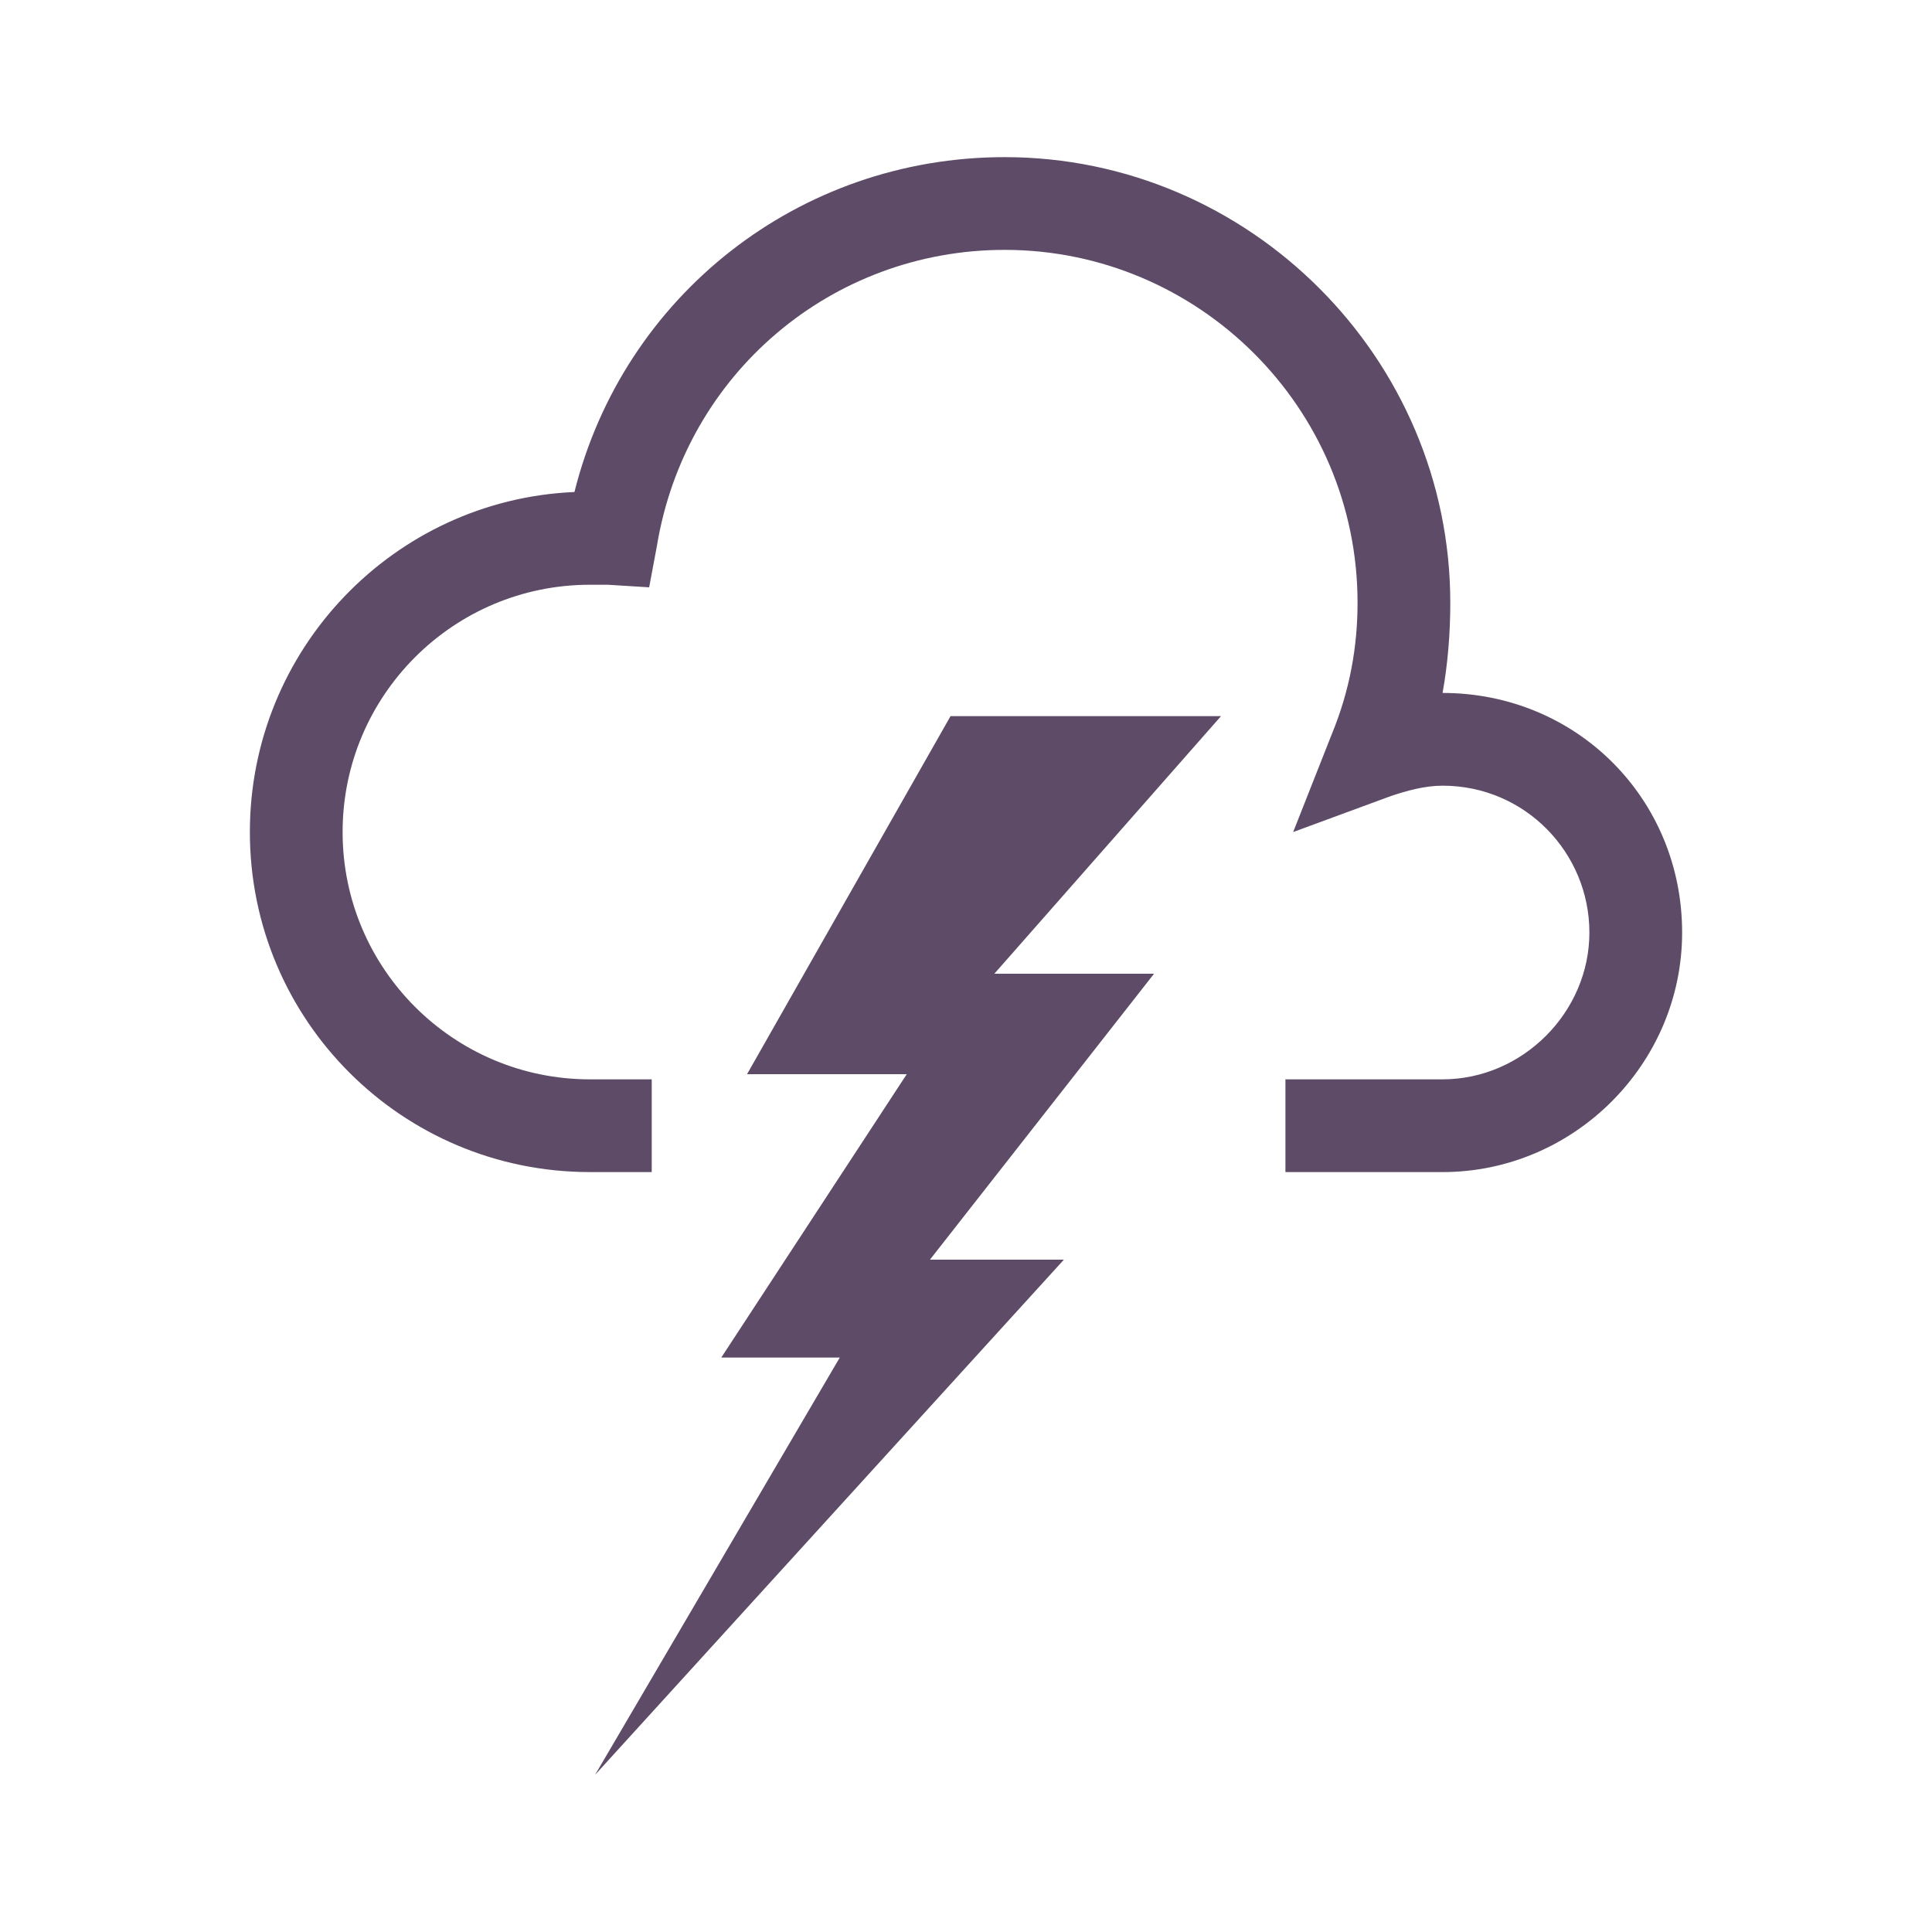 <?xml version="1.0" encoding="utf-8"?>
<!-- Generator: Adobe Illustrator 18.1.0, SVG Export Plug-In . SVG Version: 6.00 Build 0)  -->
<svg version="1.1" id="Layer_1" xmlns="http://www.w3.org/2000/svg" xmlns:xlink="http://www.w3.org/1999/xlink" x="0px" y="0px"
	 viewBox="0 0 75 75" enable-background="new 0 0 75 75" xml:space="preserve">
<g>
	<g>
		<defs>
			<rect id="SVGID_29_" x="9.7" y="6.1" width="55.7" height="62.8"/>
		</defs>
		<clipPath id="SVGID_2_">
			<use xlink:href="#SVGID_29_"  overflow="visible"/>
		</clipPath>
		<path clip-path="url(#SVGID_2_)" fill="#5D4B67" d="M56,26.9L56,26.9c0.2-1.1,0.3-2.3,0.3-3.5c0-9.5-7.8-17.3-17.3-17.3
			c-8,0-14.8,5.4-16.7,13c-7,0.3-12.6,6.1-12.6,13.2c0,7.3,5.9,13.2,13.2,13.2h2.4v-3.6h-2.4c-5.3,0-9.6-4.3-9.6-9.6
			s4.3-9.6,9.6-9.6c0.2,0,0.4,0,0.7,0l1.6,0.1l0.3-1.6C26.6,14.5,32.3,9.7,39,9.7c7.5,0,13.7,6.1,13.7,13.7c0,1.7-0.3,3.4-1,5.1
			l-1.5,3.8l3.8-1.4c0.6-0.2,1.3-0.4,2-0.4c3.2,0,5.7,2.6,5.7,5.7c0,3.1-2.6,5.7-5.7,5.7h-6.1v3.6H56c5.1,0,9.3-4.2,9.3-9.3
			C65.3,31,61.2,26.9,56,26.9"/>
	</g>
	<polygon fill="#5D4B67" points="36.9,27.8 29,41.7 35.2,41.7 28,52.7 32.6,52.7 23.1,68.9 41.3,48.9 36.1,48.9 44.8,37.8 
		38.6,37.8 47.4,27.8 	"/>
</g>
</svg>
